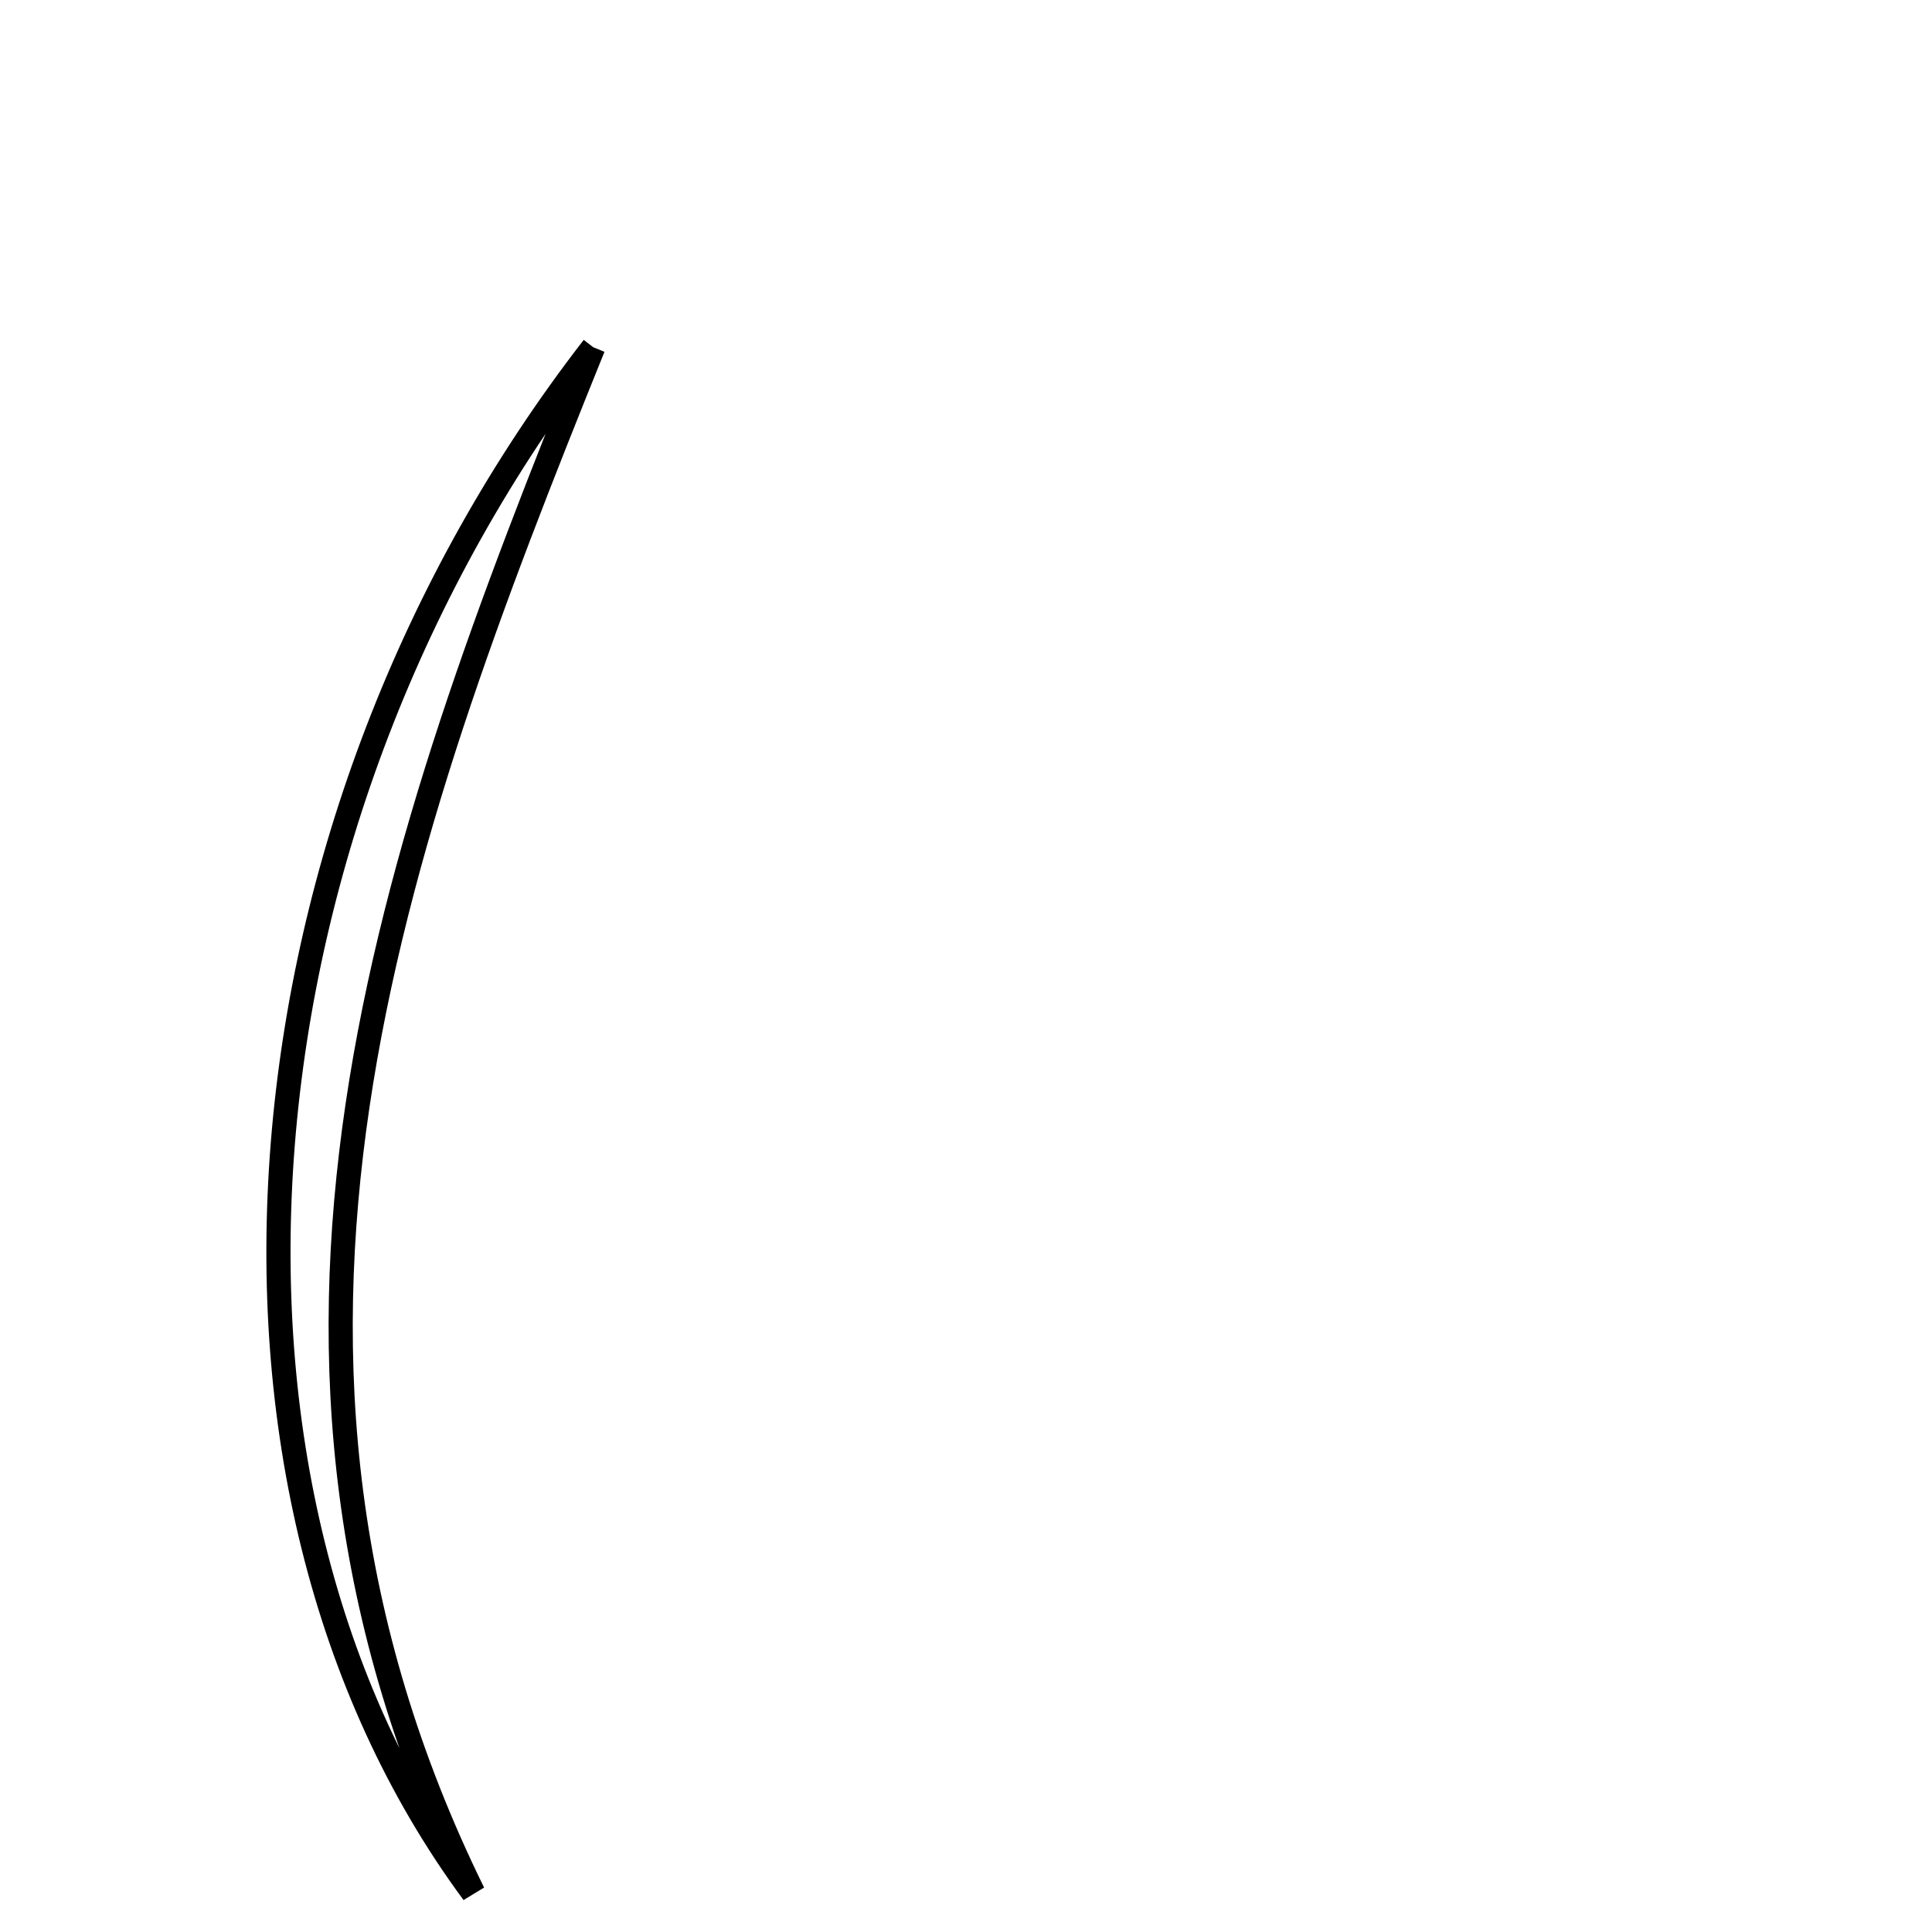 <svg xmlns="http://www.w3.org/2000/svg" viewBox="0.0 0.0 24.0 24.0" height="200px" width="200px"><path fill="none" stroke="black" stroke-width=".3" stroke-opacity="1.0"  filling="0" d="M7.37 4.314 C4.851 10.545 2.577 16.796 5.879 23.514 C2.129 18.439 2.822 10.183 7.37 4.314"></path></svg>